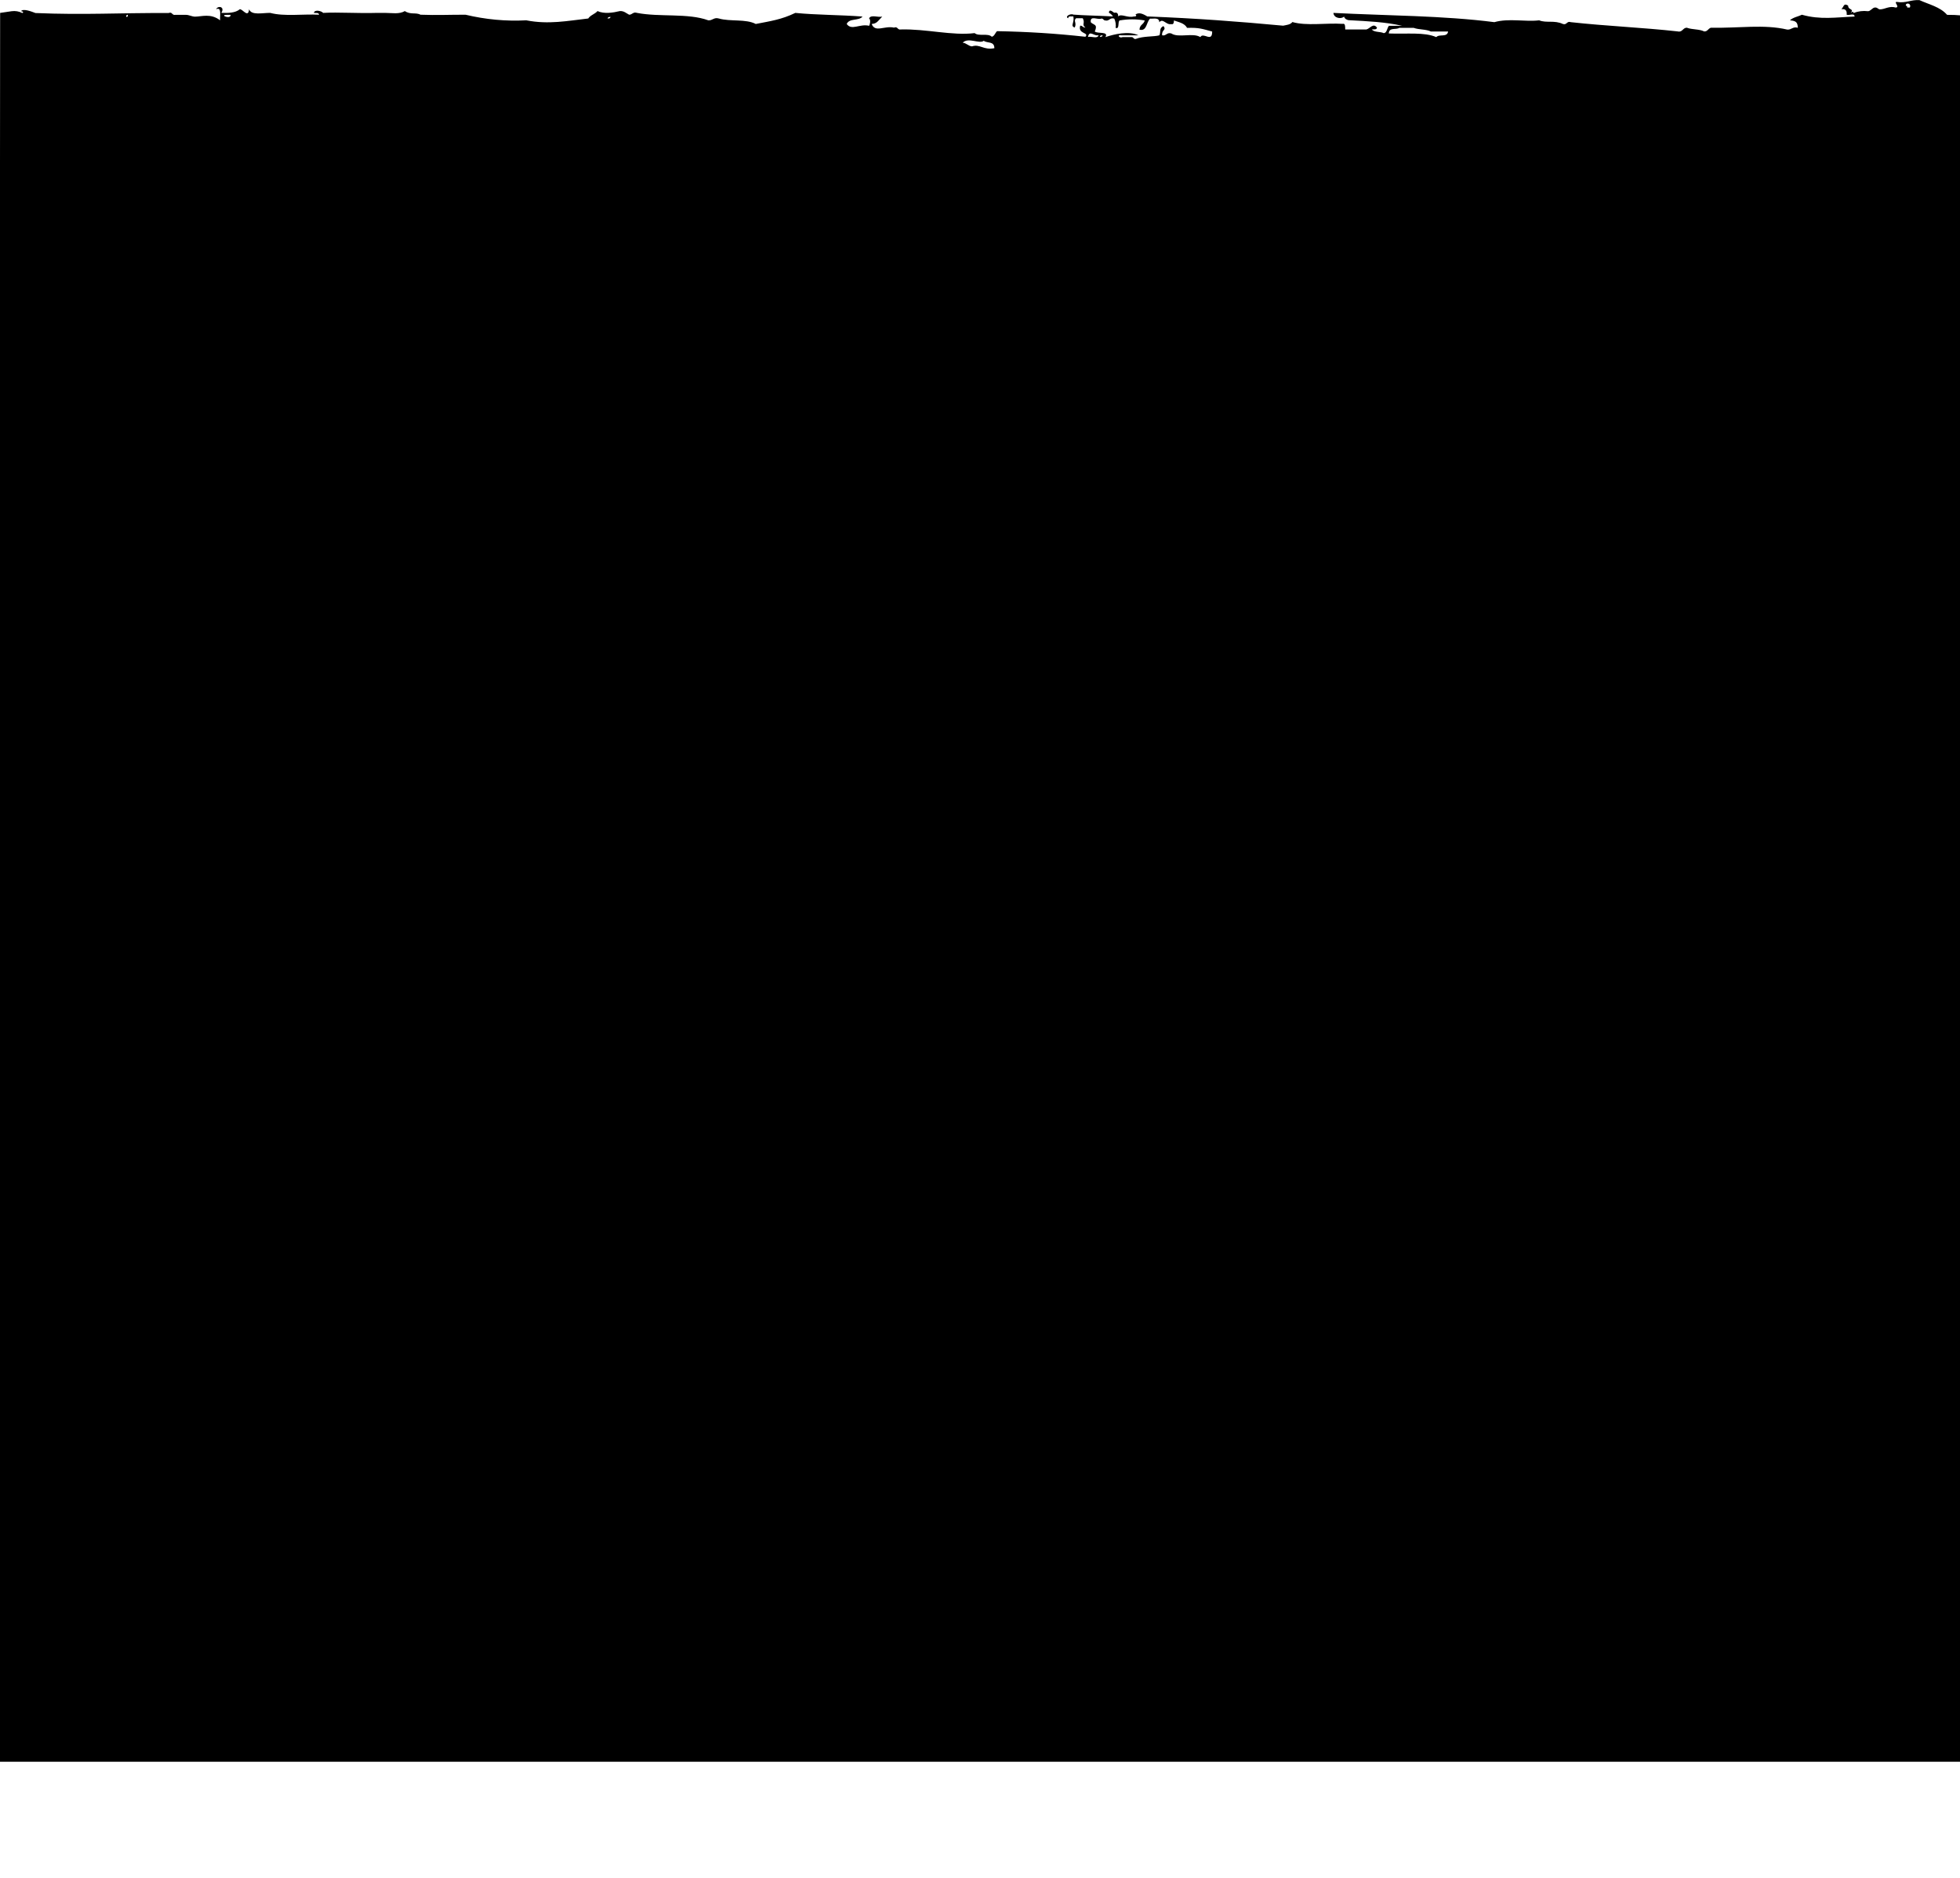 <?xml version="1.0" encoding="utf-8"?>
<!-- Generator: Adobe Illustrator 26.0.1, SVG Export Plug-In . SVG Version: 6.00 Build 0)  -->
<svg version="1.1" id="_Слой_2" xmlns="http://www.w3.org/2000/svg" xmlns:xlink="http://www.w3.org/1999/xlink" x="0px"
	 y="0px" viewBox="0 0 1610 1542.8" style="enable-background:new 0 0 1610 1542.8;" xml:space="preserve">
<style type="text/css">
	.st0{fill-rule:evenodd;clip-rule:evenodd;}
</style>
<path class="st0" d="M0,134.4v1313.1h1610V188.2v-1.5v-51.9l0-122.2c-2.8-0.3-6-0.4-10.6-0.4c-5.7-6.6-14.9-8.5-22.7-12.1
	c-6.9-0.5-11.1,2.7-18.4,1.5c-3.4-0.4,2.8,4.4-1.1,4.6c-5.3-1.6-8.9,1.5-13,1.5c-1.6-0.1-2-1.8-4.3-1.5c-2,0.3-3.4,3-5.5,3
	c-4-0.5-8.1,0-11.9,1.5c-0.2-1.8-1.2-0.9-2.2,0c2.9-3.9-2.2-2.2-2.2-6.1c-3.6-2.2-3.2,0.3-5.5,3c2.8-0.4,4.7,0.5,4.3,4.5
	c1.9,0.9,6.5-1.8,6.5,1.5c-15.5,0.6-28,2.8-43.3-1.5c-3.2,1.6-7.2,2.1-9.8,4.6c5.1,0.4,6.3,1.7,6.5,6.1c-4.1-1.2-5.2,1.8-8.7,1.5
	c-19.3-4.5-39.3-1.1-62.8-1.5c-2.2,0.7-2.8,3.3-5.5,3c-4-2-9.9-1.4-14.1-3c-3.4-0.2-3.6,4-7.6,3c-28.8-3.2-58.9-4.4-87.8-7.6
	c-3.3-1.2-3.2,2.6-6.5,1.5c-7-3.3-13.5-0.6-19.5-3c-11.6,1.4-24.7-1.9-36.8,1.5c-42-5.4-88.1-5.3-132.2-7.6c0.4,4.6,6.8,5.2,8.7,3
	c0.3,0.9,0.9,1.7,1.7,2.2c0.8,0.5,1.7,0.8,2.7,0.8c15,0.8,30,1.5,43.3,4.6h-10.8c-1.6,1.8-1.6,6-4.3,6c-3-1.4-7.6-0.5-9.8-3
	c1.6-0.3,4,0.5,4.3-1.5c-3.1-4.2-5.7,0.8-8.7,1.5H1105c-0.1-2.4,0.2-5.2-2.2-4.6c-13.4-0.9-29.6,1.9-41.2-1.5
	c-1.6,2.2-4.8,2.4-7.6,3c-37.5-3.5-70.9-6-111.6-7.6c-3.7-2.3-7-3.6-9.8-1.5c1.2,0.1,0.9,1.9-1.1,1.5c-5.3,1.5-10.4-2.6-13,0
	c0.1-2.7-1.1-3.5-3.3-3c-0.7-0.4-4.2-3.8-4.3,0c1.4,0.7,2.5,1.7,3.3,3c-13.7-0.7-23.7-0.8-32.5-1.5c-2.5-1.2-7.3,1.7-4.3,3
	c0.2-2.2,2.6-1.4,4.3-1.5c1,5.4-2.8,7.8,1.1,9.1c1.9-3.9-1.3-5.3,1.1-7.6h5.5c2.2,3.8-1.1,5.4,2.2,7.6c-2.1,0.3-2.4-1.7-4.3-1.5
	c-2,7,7.6,5.4,4.3,9.1c-24.7-2.7-46.6-4.1-72.6-4.6c-1.6,1.5-2.1,4.1-4.3,4.6c-3.1-3.2-10.8-0.1-14.1-3c-18.4,2.3-39.9-3.6-60.7-3
	c-2.8,0.6-2.4-2.8-5.5-1.5c-8-1.8-15.5,4.4-18.4-3c4.3-0.3,5-2.3,8.7-6.1c-3.3,1-9.3-1.9-10.8,1.5c1.7,1.4,0.5,5.6,0,6.1
	c-7.6-1.9-14.4,4.2-18.4-1.5c2.2-5,9.9-2.3,13-6.1c-18.3-1.4-38.4-1.3-55.2-3c-11.4,5.5-20.2,6.7-32.5,9.1c-8.1-4.3-21-1.8-30.3-4.5
	c-4.1-1.2-5.2,1.8-8.7,1.5c-16.6-6.1-40.1-2.5-58.5-6.1c-3.3-1.1-3.9,1.5-6.5,1.5c-2.4-1.2-4.2-3.2-7.6-3c-5.8,1.4-12.9,2.5-18.4,0
	c-2.1,2.5-5.7,3.2-7.6,6.1c-16.9,1.9-32.6,5.1-50.9,1.5c-16.8,0.9-33.5-0.7-49.9-4.6c-14.8,0-23.2,0.5-36.9,0c-4.1-2.1-8.1,0.2-13-3
	c-4.6,2.8-10.7,1.5-16.2,1.5h-6.5c-15.9,0.5-31.7-0.7-44.4,0c-0.9-1.4-6.9-3.2-7.6,0c1.6,0.3,4-0.5,4.3,1.5
	c-13.2-0.7-28.6,1.6-40.1-1.5c-6.3-0.1-15.5,2.3-17.4-3c-0.6,7.6-5.4-0.3-7.6,0c-3.6,3-9.2,3.2-15.2,3c3.2-5.1-2.7-6.3-4.3-3
	c4.8-2.1,3,5,3.3,9.1c-7.8-6-15.3-3-20.6-3c-2.9-0.1-4.8-1.5-7.6-1.5H144c-2.8,0.6-2.4-2.8-5.5-1.5c-41.6-0.2-68.6,1.7-109.4,0
	c-2.9-1.1-10.1-4-11.9-1.5c1.1-0.1,2.8,0.7,1.1,1.5c-2.7-1.4-5.7-1.9-8.7-1.5c-3,0.5-6.4,1-9.5,1.4 M903.5,30.4
	c0-1.5,1.3-1.2,2.2-1.5C905.6,30.4,904.3,30.1,903.5,30.4z M1568.8,6.2h-2.2c0.2-1.3-0.4-1.4-1.1-1.5
	C1565.1,1.8,1570.4,2.5,1568.8,6.2z M1149.4,22.9h11.9c4.2,1.6,10.1,1,14.1,3h14.1c-0.7,5.1-7.3,1.8-9.7,4.6c-9.8-4.3-24.2-2.4-39-3
	C1141,22.2,1146.7,24.7,1149.4,22.9z M904.5,15.3c1.7-0.4,1.9,1.5,3.3,1.5h0c3.4,0.9,3.8-2.7,7.5-1.5c1.1,2.4,1.5,5,1.1,7.6
	c3.5,1.3,1.5-4.9,3.3-6.1c6.8-1.2,13.8-1.2,20.6,0c-0.8,3.4-4.1,3.3-4.3,7.6c6.2,1.5,5.6-6.3,8.7-9.1c3.1,0.3,7.4-1.3,7.6,3
	c3-3.7,5.5,2.4,9.8,1.5c1.8,0.6,2.2-1.2,2.2-3c4,1.5,8.6,2.1,10.8,6.1c10-0.3,12.3,0.8,20.6,3c0.1,9.5-7.4,0.1-9.7,4.6
	c-5.9-3.9-18,0.9-23.8-3c-3.8-1.2-4.2,2.3-7.6,1.5c-0.5-4.8,3.8-4,1.1-7.6c-3.8,1.9-2,4.4-3.3,7.6c-4.3,1.3-13.1,0.5-19.5,3
	c-1.7,0.4-1.8-1.5-3.2-1.5h-7.6c-2.6,1.2-5-2.1-1.1-1.5h14.1c-7.8-3.8-20.1-0.9-27.1,1.5c3-4.9-6.2-2.6-8.7-4.6
	c2.6-6.2-0.8-5.1-3.3-7.6C895.2,12.3,901.7,16.5,904.5,15.3z M902.4,28.9c-0.8,3.4-6.1,0.6-8.7,1.5
	C894.9,24.2,898.6,30.1,902.4,28.9z M808.1,33.5c2.8,2.2,8.7,0.1,8.7,6.1c-8.9,1.8-11.9-3.7-18.4-1.5c-3.1-0.3-4.6-2.8-7.6-3
	C795.3,30.3,804.5,36.4,808.1,33.5z M501.4,13.8c0,1.5-1.3,1.2-2.2,1.5C499.3,13.8,500.6,14.1,501.4,13.8z M186.2,12.2h3.2
	C189.7,16.3,179.8,12.2,186.2,12.2z M104.9,12.2c0.6,0.8-0.5,2.3-1.1,1.5C103.2,12.9,104.6,11.8,104.9,12.2z"/>
</svg>
